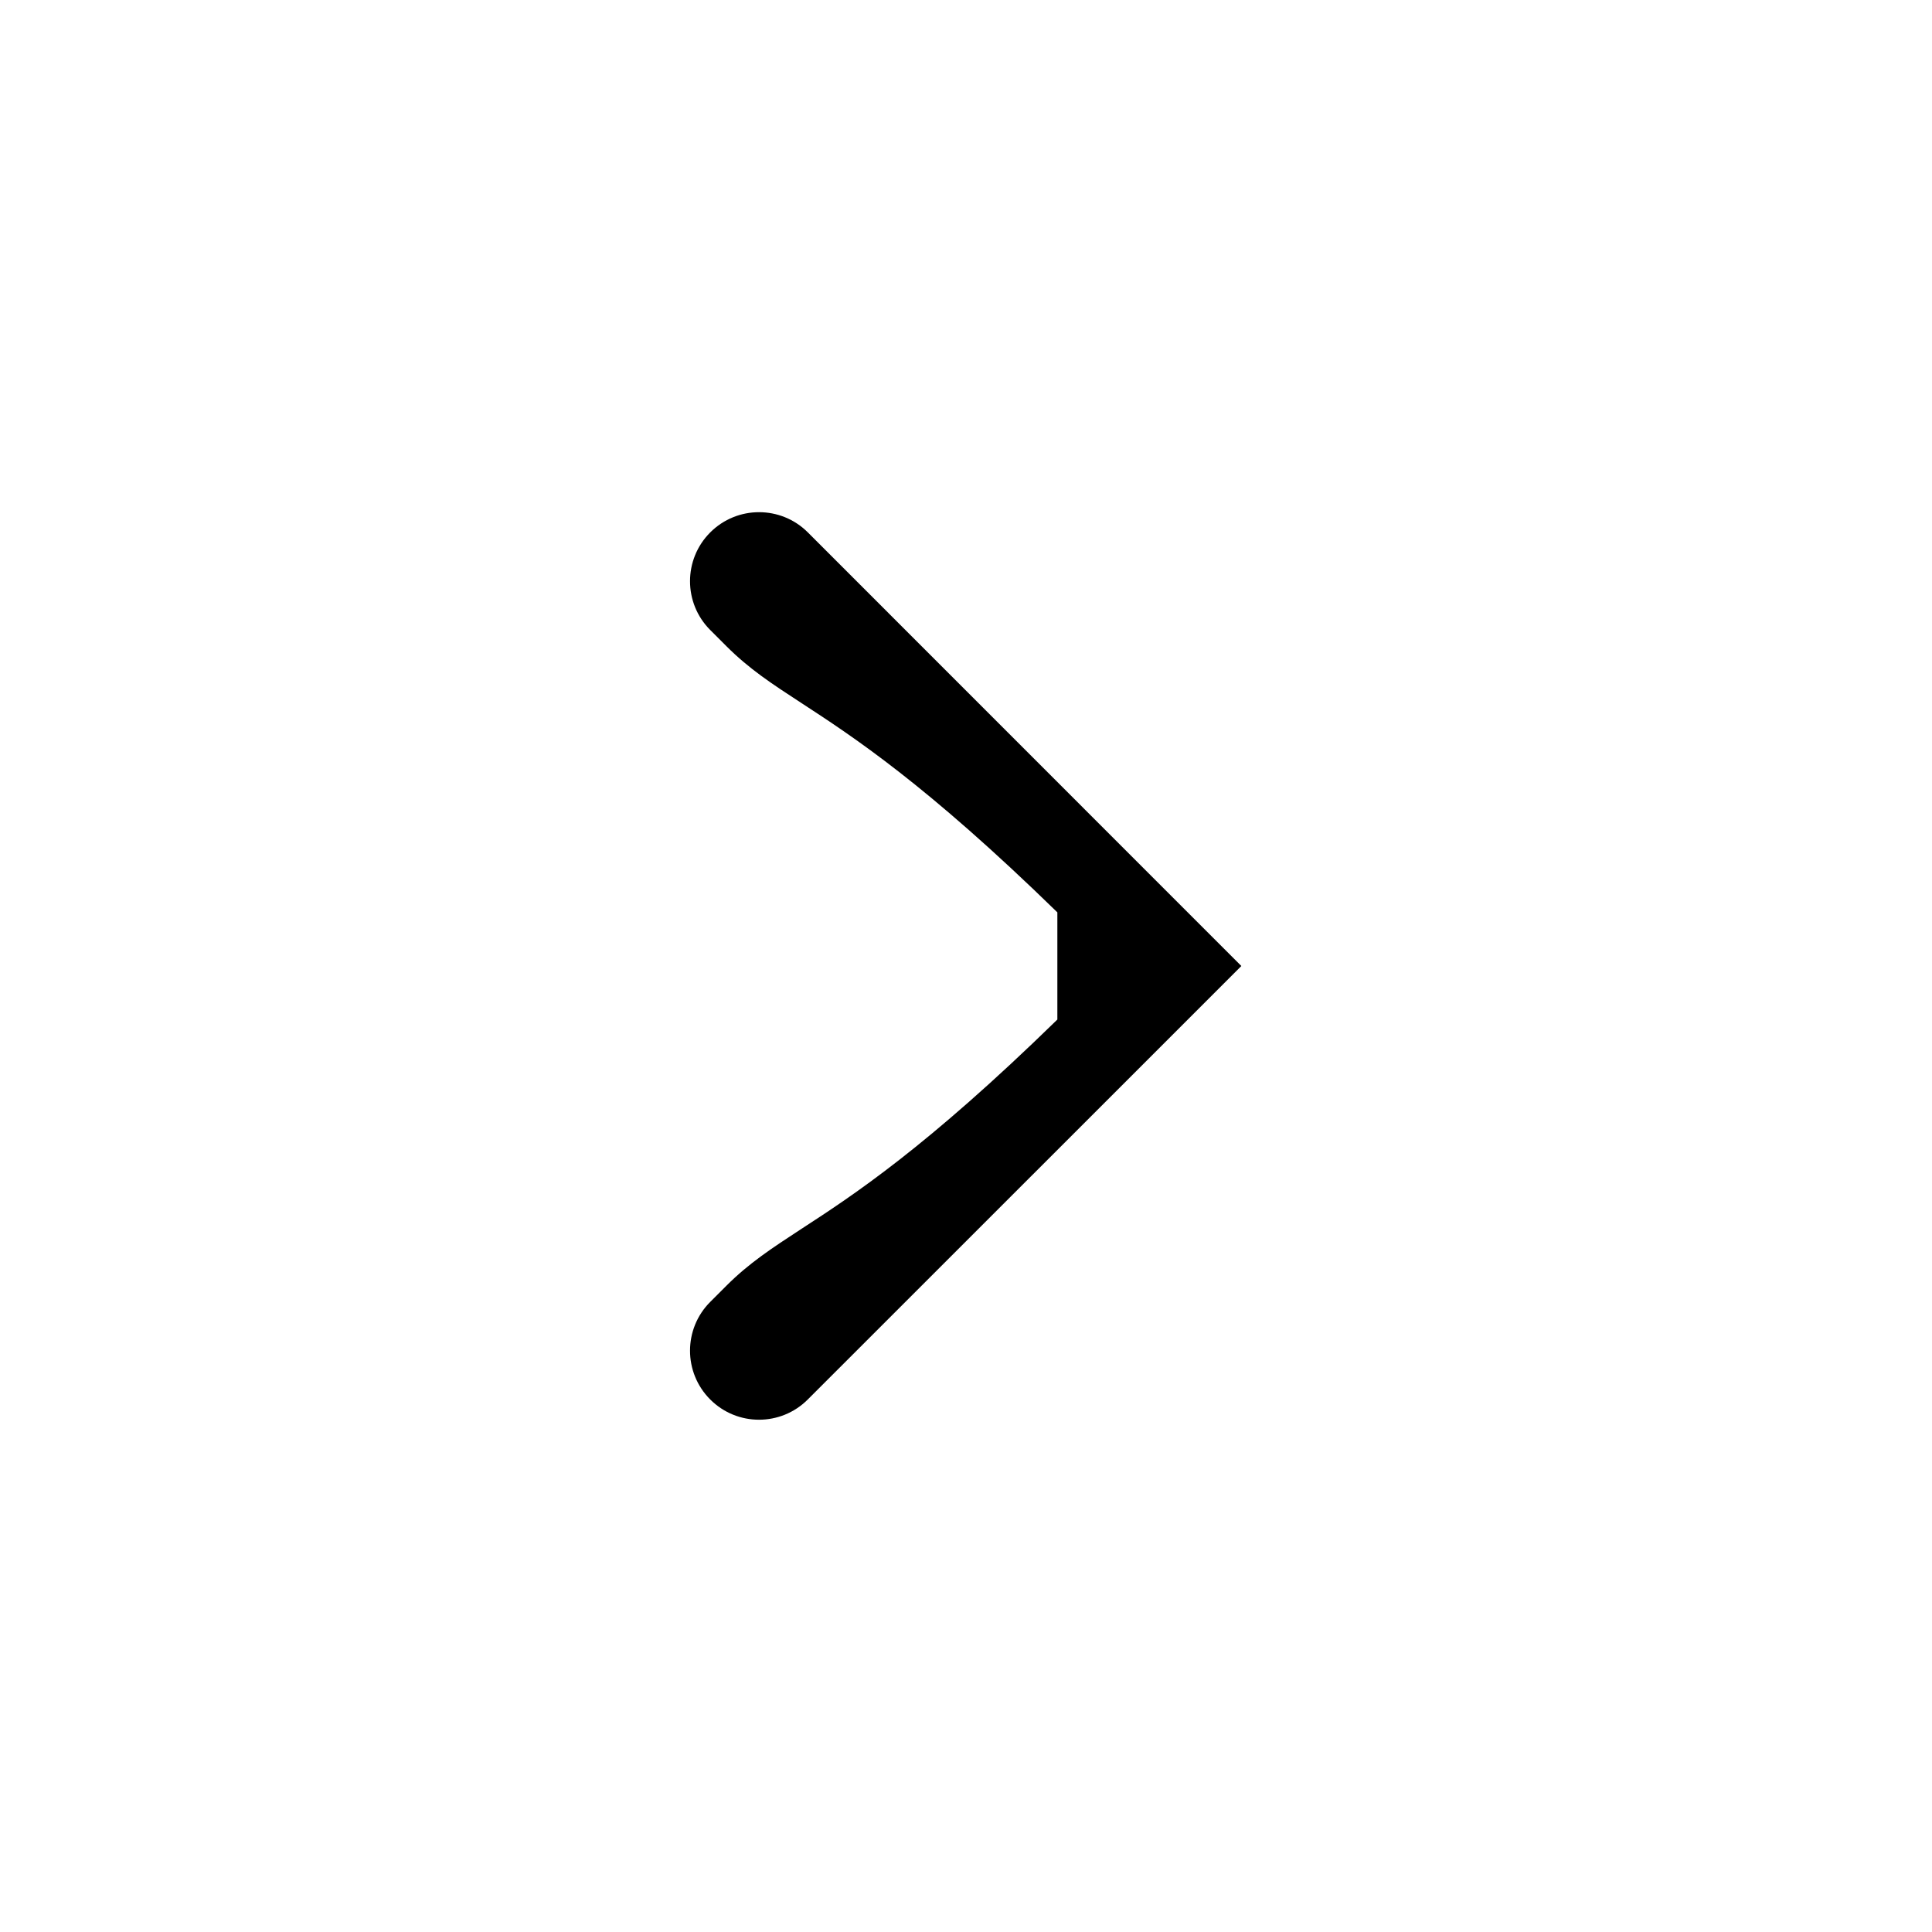 <svg width="21" height="21" viewBox="0 0 21 21" xmlns="http://www.w3.org/2000/svg">
<path fill-rule="evenodd" clip-rule="evenodd" d="M7.896 13.975L7.72 14.151C7.427 14.444 7.427 14.919 7.72 15.212C8.013 15.505 8.487 15.505 8.78 15.212L12.493 11.5L12.493 11.5L13.493 10.5L12.493 9.5L12.493 9.5L12.493 9.5L8.781 5.787C8.488 5.494 8.013 5.494 7.72 5.787C7.427 6.08 7.427 6.555 7.72 6.848L7.897 7.025C8.143 7.271 8.389 7.432 8.71 7.641C9.273 8.008 10.066 8.525 11.493 9.917L11.493 10.5L11.493 11.082C10.066 12.475 9.273 12.992 8.71 13.358C8.389 13.568 8.143 13.728 7.896 13.975Z" />
</svg>
